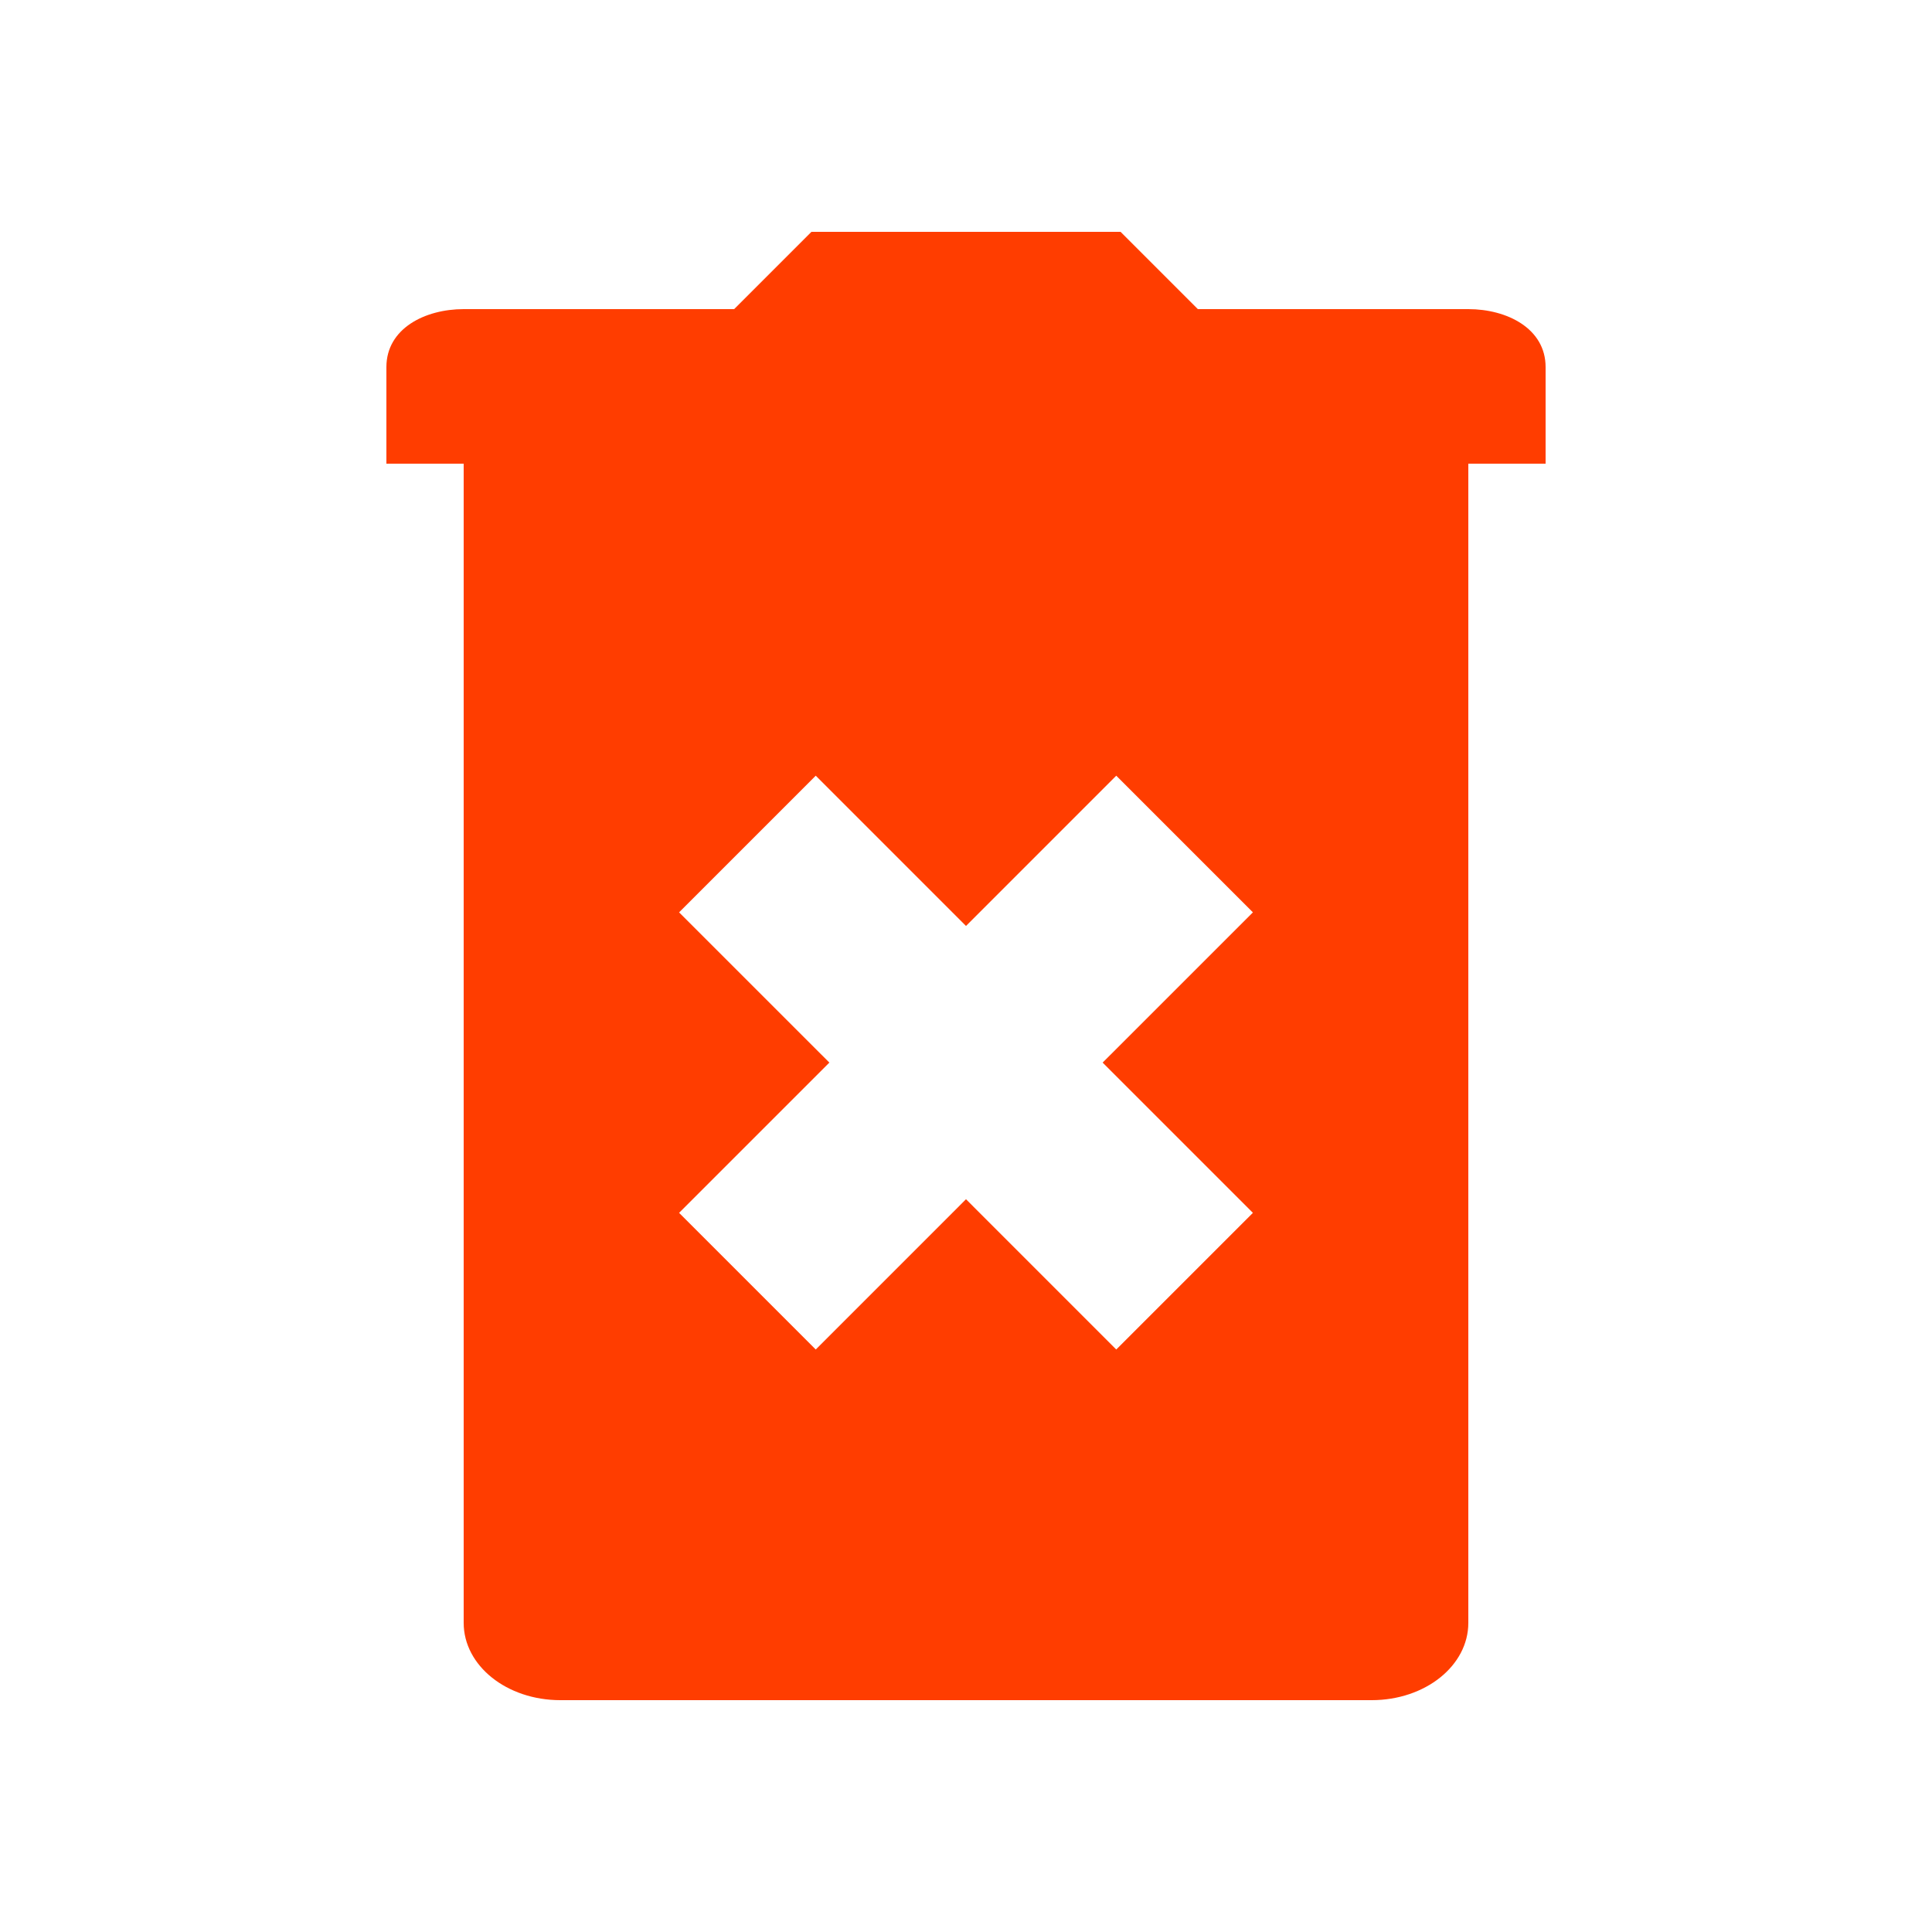 <?xml version="1.0" encoding="UTF-8" standalone="no"?>
<!-- Created with Inkscape (http://www.inkscape.org/) -->

<svg
   xmlns:dc="http://purl.org/dc/elements/1.1/"
   xmlns:cc="http://creativecommons.org/ns#"
   xmlns:rdf="http://www.w3.org/1999/02/22-rdf-syntax-ns#"
   xmlns:svg="http://www.w3.org/2000/svg"
   xmlns="http://www.w3.org/2000/svg"
   xmlns:sodipodi="http://sodipodi.sourceforge.net/DTD/sodipodi-0.dtd"
   xmlns:inkscape="http://www.inkscape.org/namespaces/inkscape"
   width="100"
   height="100"
   viewBox="0 0 100 100"
   id="svg2"
   version="1.1"
   inkscape:version="0.91 r13725"
   sodipodi:docname="delete.svg">
  <defs
     id="defs4" />
  <sodipodi:namedview
     id="base"
     pagecolor="#ffffff"
     bordercolor="#666666"
     borderopacity="1.0"
     inkscape:pageopacity="0.0"
     inkscape:pageshadow="2"
     inkscape:zoom="3.959798"
     inkscape:cx="31.283489"
     inkscape:cy="23.345728"
     inkscape:document-units="px"
     inkscape:current-layer="layer1"
     showgrid="false"
     units="px"
     inkscape:window-width="1920"
     inkscape:window-height="1017"
     inkscape:window-x="-8"
     inkscape:window-y="-8"
     inkscape:window-maximized="1">
    <inkscape:grid
       type="xygrid"
       id="grid4147" />
  </sodipodi:namedview>
  <g
     inkscape:label="Layer 1"
     inkscape:groupmode="layer"
     id="layer1"
     transform="translate(0,-952.362)">
    <path
       style="opacity:1;fill:#ff3d00;fill-opacity:1;fill-rule:nonzero;stroke:none;stroke-width:0.1;stroke-linecap:square;stroke-linejoin:round;stroke-miterlimit:4;stroke-dasharray:none;stroke-dashoffset:0;stroke-opacity:1"
       d="M 42 12 L 38 16 L 24 16 C 22 16 20 17 20 19 L 20 24 L 24 24 L 24 84 C 24 86.216 26.23 88 29 88 L 71 88 C 73.77 88 76 86.216 76 84 L 76 24 L 80 24 L 80 19 C 80 17 78 16 76 16 L 62 16 L 58 12 L 42 12 z M 42.223 40.15 L 50 47.928 L 57.777 40.15 L 64.85 47.223 L 57.072 55 L 64.85 62.777 L 57.777 69.85 L 50 62.072 L 42.223 69.85 L 35.15 62.777 L 42.928 55 L 35.15 47.223 L 42.223 40.15 z "
       transform="translate(0,952.362)"
       id="rect4149" />
  </g>
</svg>
